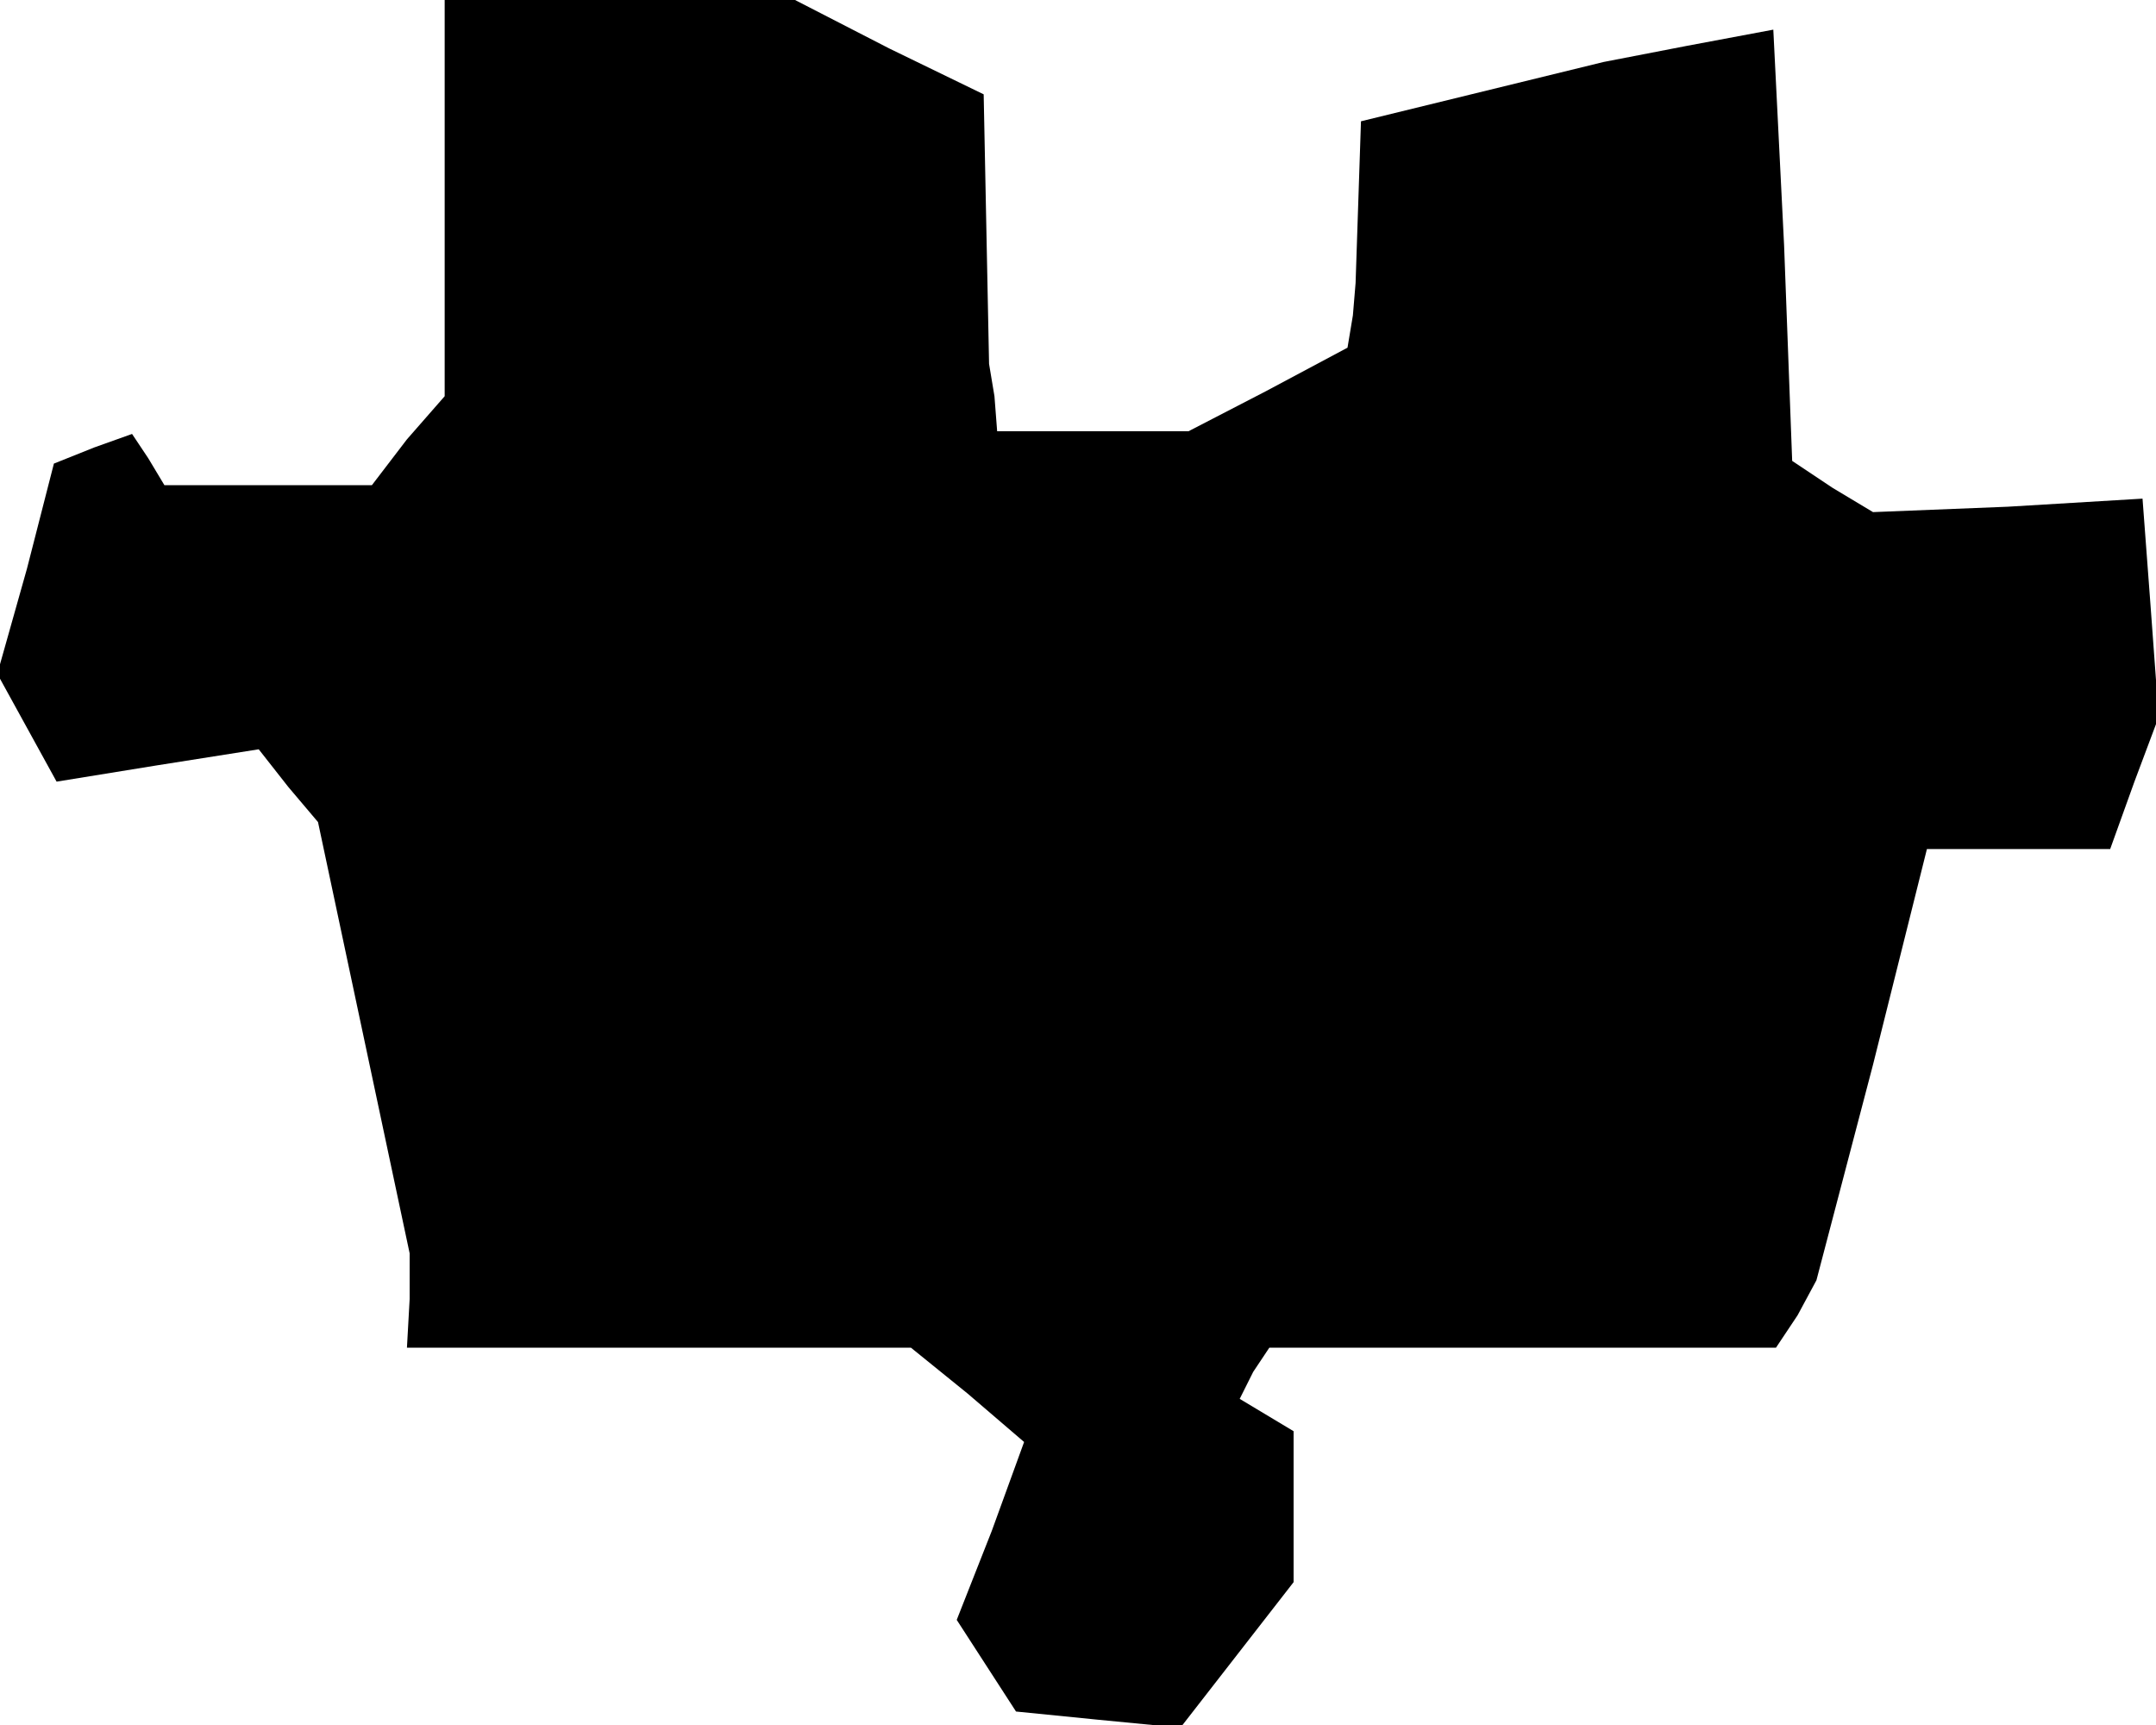 <?xml version="1.0" standalone="no"?>
<!DOCTYPE svg PUBLIC "-//W3C//DTD SVG 20010904//EN"
 "http://www.w3.org/TR/2001/REC-SVG-20010904/DTD/svg10.dtd">
<svg version="1.0" xmlns="http://www.w3.org/2000/svg"
 width="80pt" height="64pt" viewBox="0 0 80 64"
 preserveAspectRatio="xMidYMid meet">
<g transform="translate(0,64) scale(0.1,-0.1)"
fill="#000000" stroke="none">
<path d="M165 567 l0 -74 -14 -16 -13 -17 -39 0 -38 0 -6 10 -6 9 -14 -5 -15
-6 -10 -39 -11 -39 11 -20 11 -20 37 6 38 6 11 -14 11 -13 17 -80 17 -80 0
-17 -1 -18 94 0 93 0 21 -17 21 -18 -12 -33 -13 -33 11 -17 11 -17 30 -3 31
-3 21 27 21 27 0 28 0 28 -10 6 -10 6 5 10 6 9 94 0 94 0 8 12 7 13 21 80 20
80 34 0 34 0 9 25 9 24 -3 41 -3 40 -50 -3 -50 -2 -15 9 -15 10 -3 80 -4 80
-32 -6 -31 -6 -45 -11 -45 -11 -1 -30 -1 -30 -1 -12 -2 -12 -30 -16 -29 -15
-36 0 -35 0 -1 13 -2 12 -1 50 -1 50 -35 17 -35 18 -65 0 -65 0 0 -73z"/>
</g>
</svg>
